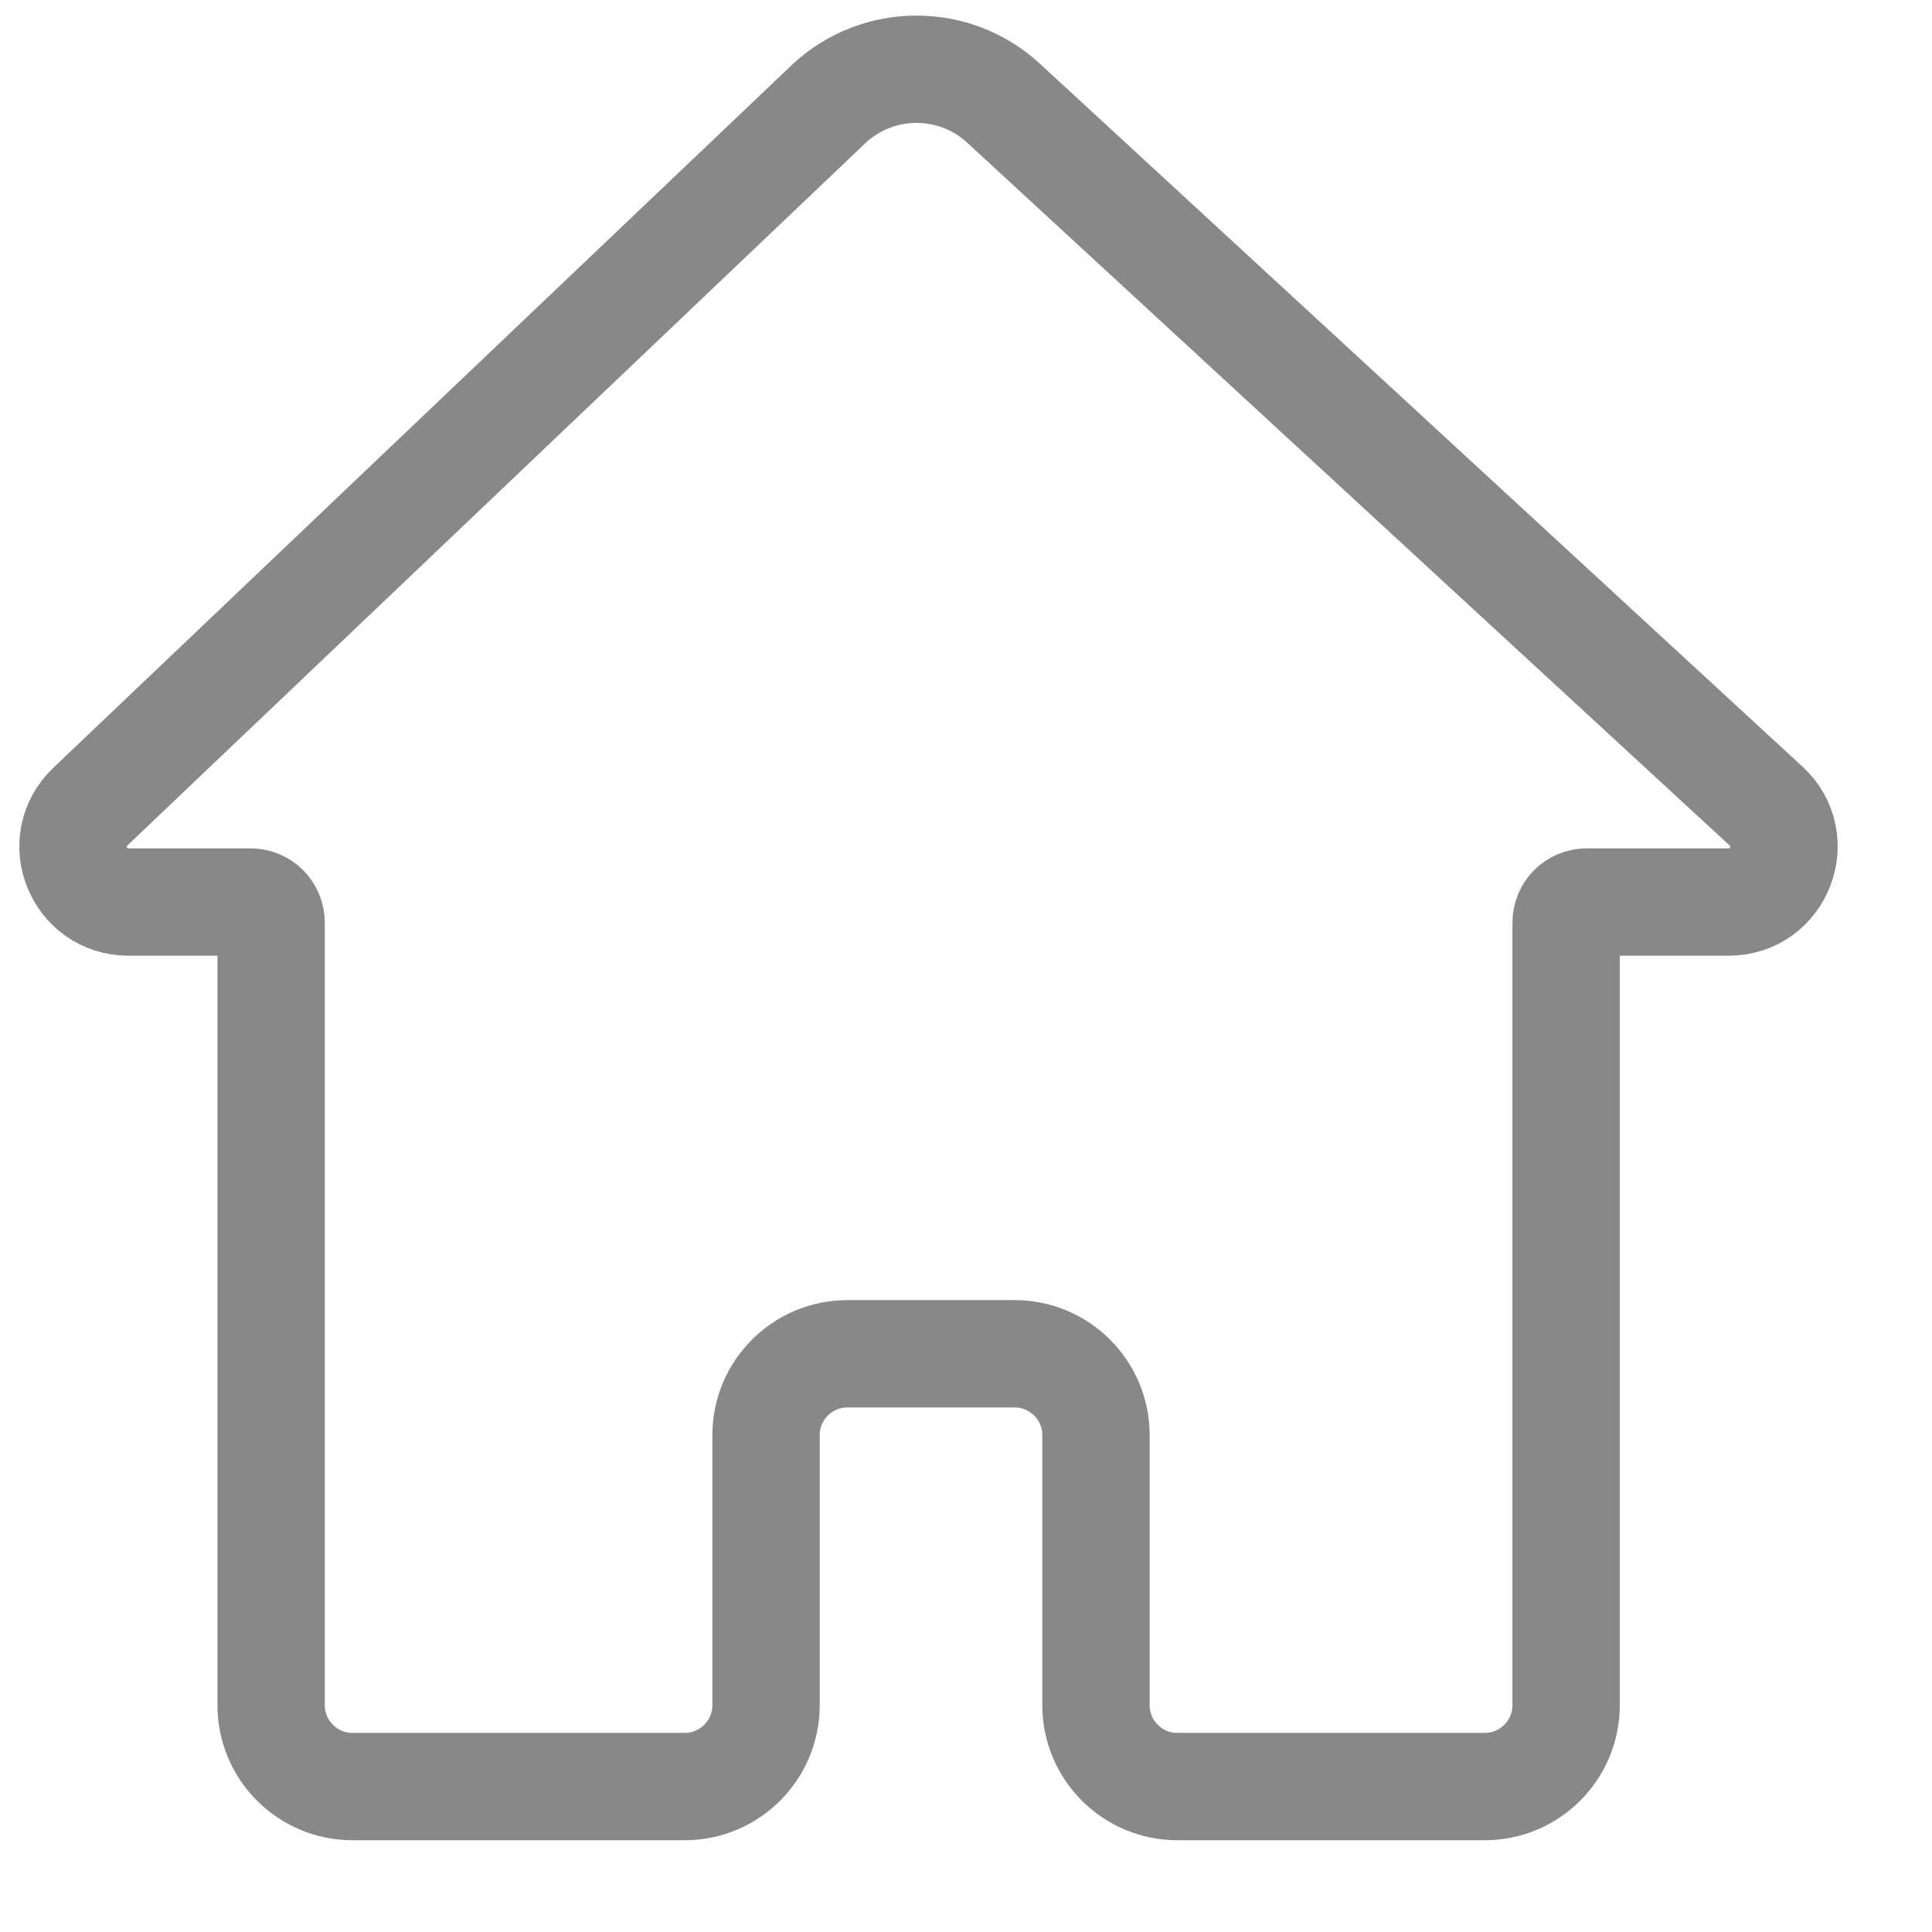 <svg width="18" height="18" viewBox="0 0 18 18" fill="none"
    xmlns="http://www.w3.org/2000/svg">
    <path
        d="M9.346 0.958C8.891 0.541 8.188 0.541 7.732 0.958L0.842 7.515C0.502 7.84 0.734 8.404 1.198 8.404H2.333C2.441 8.404 2.526 8.489 2.526 8.597V15.888C2.526 16.305 2.866 16.645 3.283 16.645H6.38C6.797 16.645 7.137 16.305 7.137 15.888V13.37C7.137 12.953 7.477 12.613 7.894 12.613H9.454C9.871 12.613 10.211 12.953 10.211 13.37V15.888C10.211 16.305 10.551 16.645 10.968 16.645H13.834C14.251 16.645 14.591 16.305 14.591 15.888V8.597C14.591 8.489 14.676 8.404 14.784 8.404H16.105C16.576 8.404 16.8 7.824 16.452 7.508L9.346 0.958Z"
        stroke="#888888" stroke-miterlimit="10" />
</svg>
